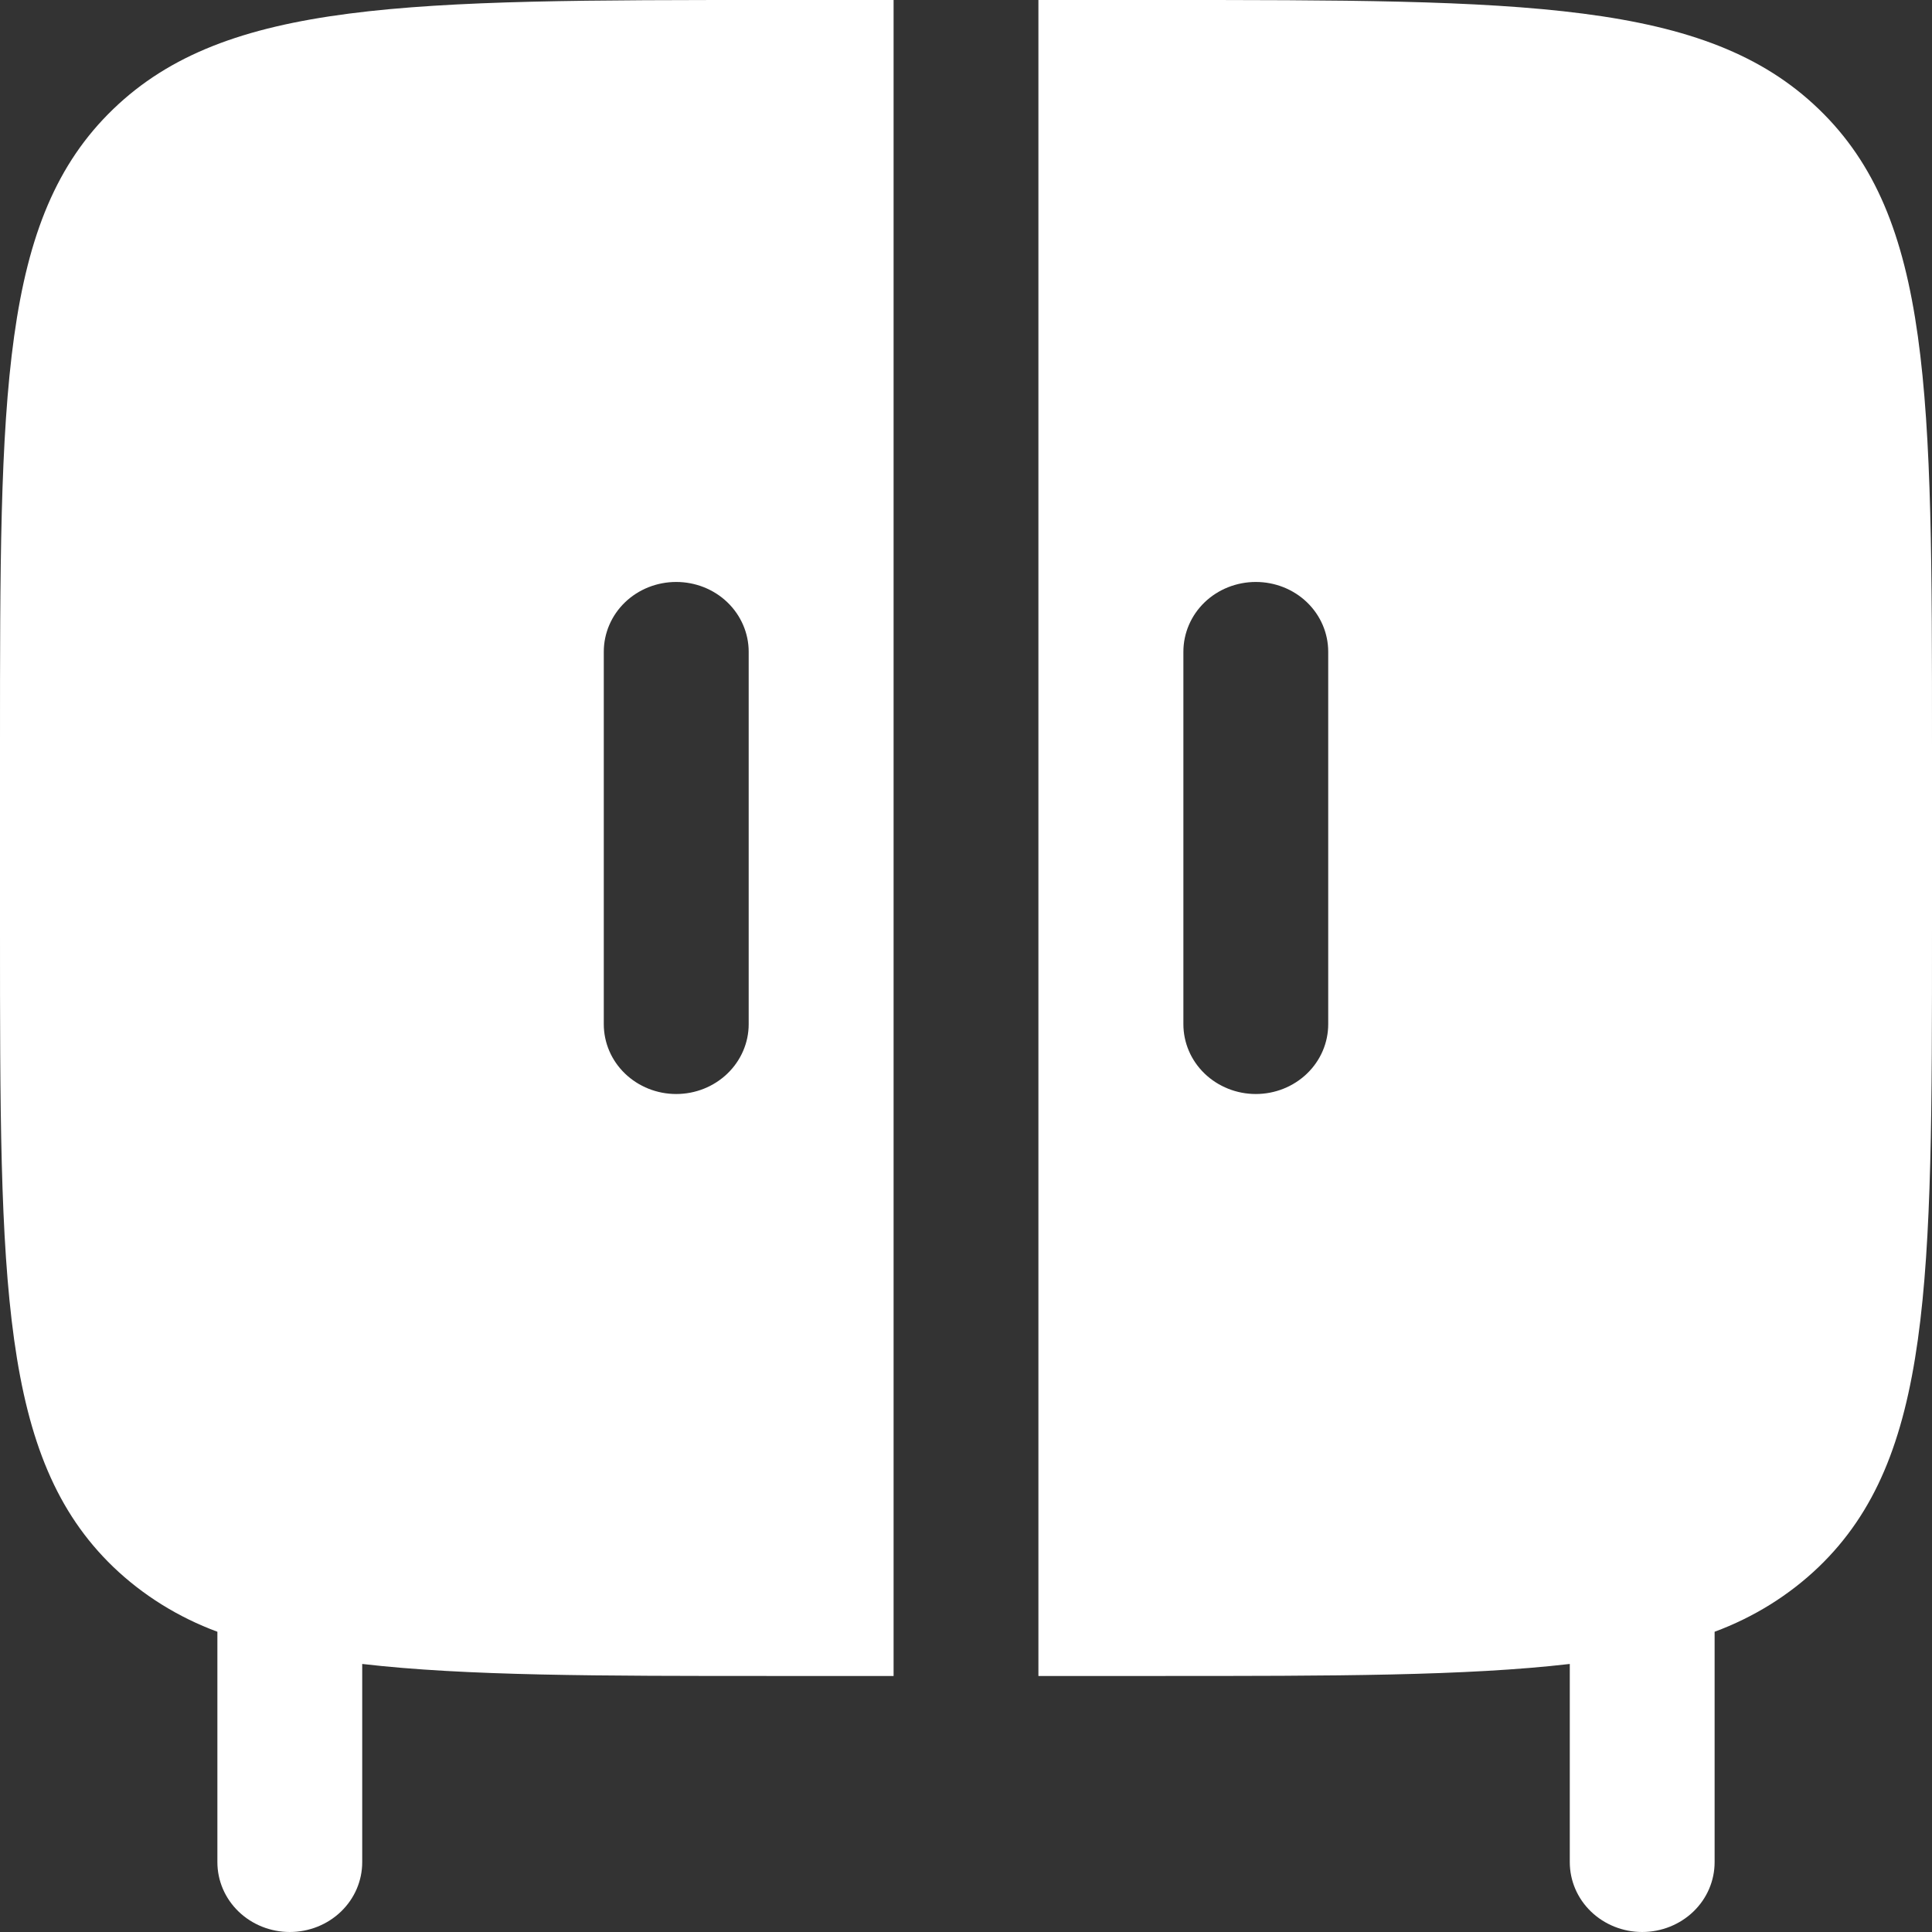 <svg width="27" height="27" viewBox="0 0 27 27" fill="none" xmlns="http://www.w3.org/2000/svg">
<rect x="0" y="0" width="27" height="27" fill="#333333" stroke="none"/>
<path fill-rule="evenodd" clip-rule="evenodd" d="M12.488 0H10.8C5.709 0 3.163 -1.55116e-07 1.582 1.525C-1.60933e-07 3.049 0 5.503 0 10.41V13.012C0 17.919 -1.60933e-07 20.373 1.582 21.897C1.996 22.294 2.492 22.602 3.038 22.804V26.024C3.038 26.283 3.144 26.531 3.334 26.714C3.524 26.897 3.781 27 4.05 27C4.319 27 4.576 26.897 4.766 26.714C4.956 26.531 5.062 26.283 5.062 26.024V23.254C6.507 23.422 8.362 23.422 10.8 23.422H12.488V0ZM9.45 8.133C9.719 8.133 9.976 8.235 10.166 8.418C10.356 8.601 10.463 8.85 10.463 9.108V14.313C10.463 14.572 10.356 14.82 10.166 15.003C9.976 15.186 9.719 15.289 9.45 15.289C9.181 15.289 8.924 15.186 8.734 15.003C8.544 14.82 8.438 14.572 8.438 14.313V9.108C8.438 8.85 8.544 8.601 8.734 8.418C8.924 8.235 9.181 8.133 9.45 8.133ZM14.512 23.422H16.2C18.638 23.422 20.493 23.422 21.938 23.254V26.024C21.938 26.283 22.044 26.531 22.234 26.714C22.424 26.897 22.681 27 22.95 27C23.218 27 23.476 26.897 23.666 26.714C23.856 26.531 23.962 26.283 23.962 26.024V22.804C24.508 22.602 25.004 22.294 25.418 21.897C27 20.373 27 17.919 27 13.012V10.41C27 5.503 27 3.049 25.418 1.525C23.837 -1.55116e-07 21.291 0 16.2 0H14.512V23.422ZM17.55 8.133C17.819 8.133 18.076 8.235 18.266 8.418C18.456 8.601 18.562 8.85 18.562 9.108V14.313C18.562 14.572 18.456 14.82 18.266 15.003C18.076 15.186 17.819 15.289 17.55 15.289C17.282 15.289 17.024 15.186 16.834 15.003C16.644 14.82 16.538 14.572 16.538 14.313V9.108C16.538 8.85 16.644 8.601 16.834 8.418C17.024 8.235 17.282 8.133 17.55 8.133Z" fill="white"/>
</svg>
